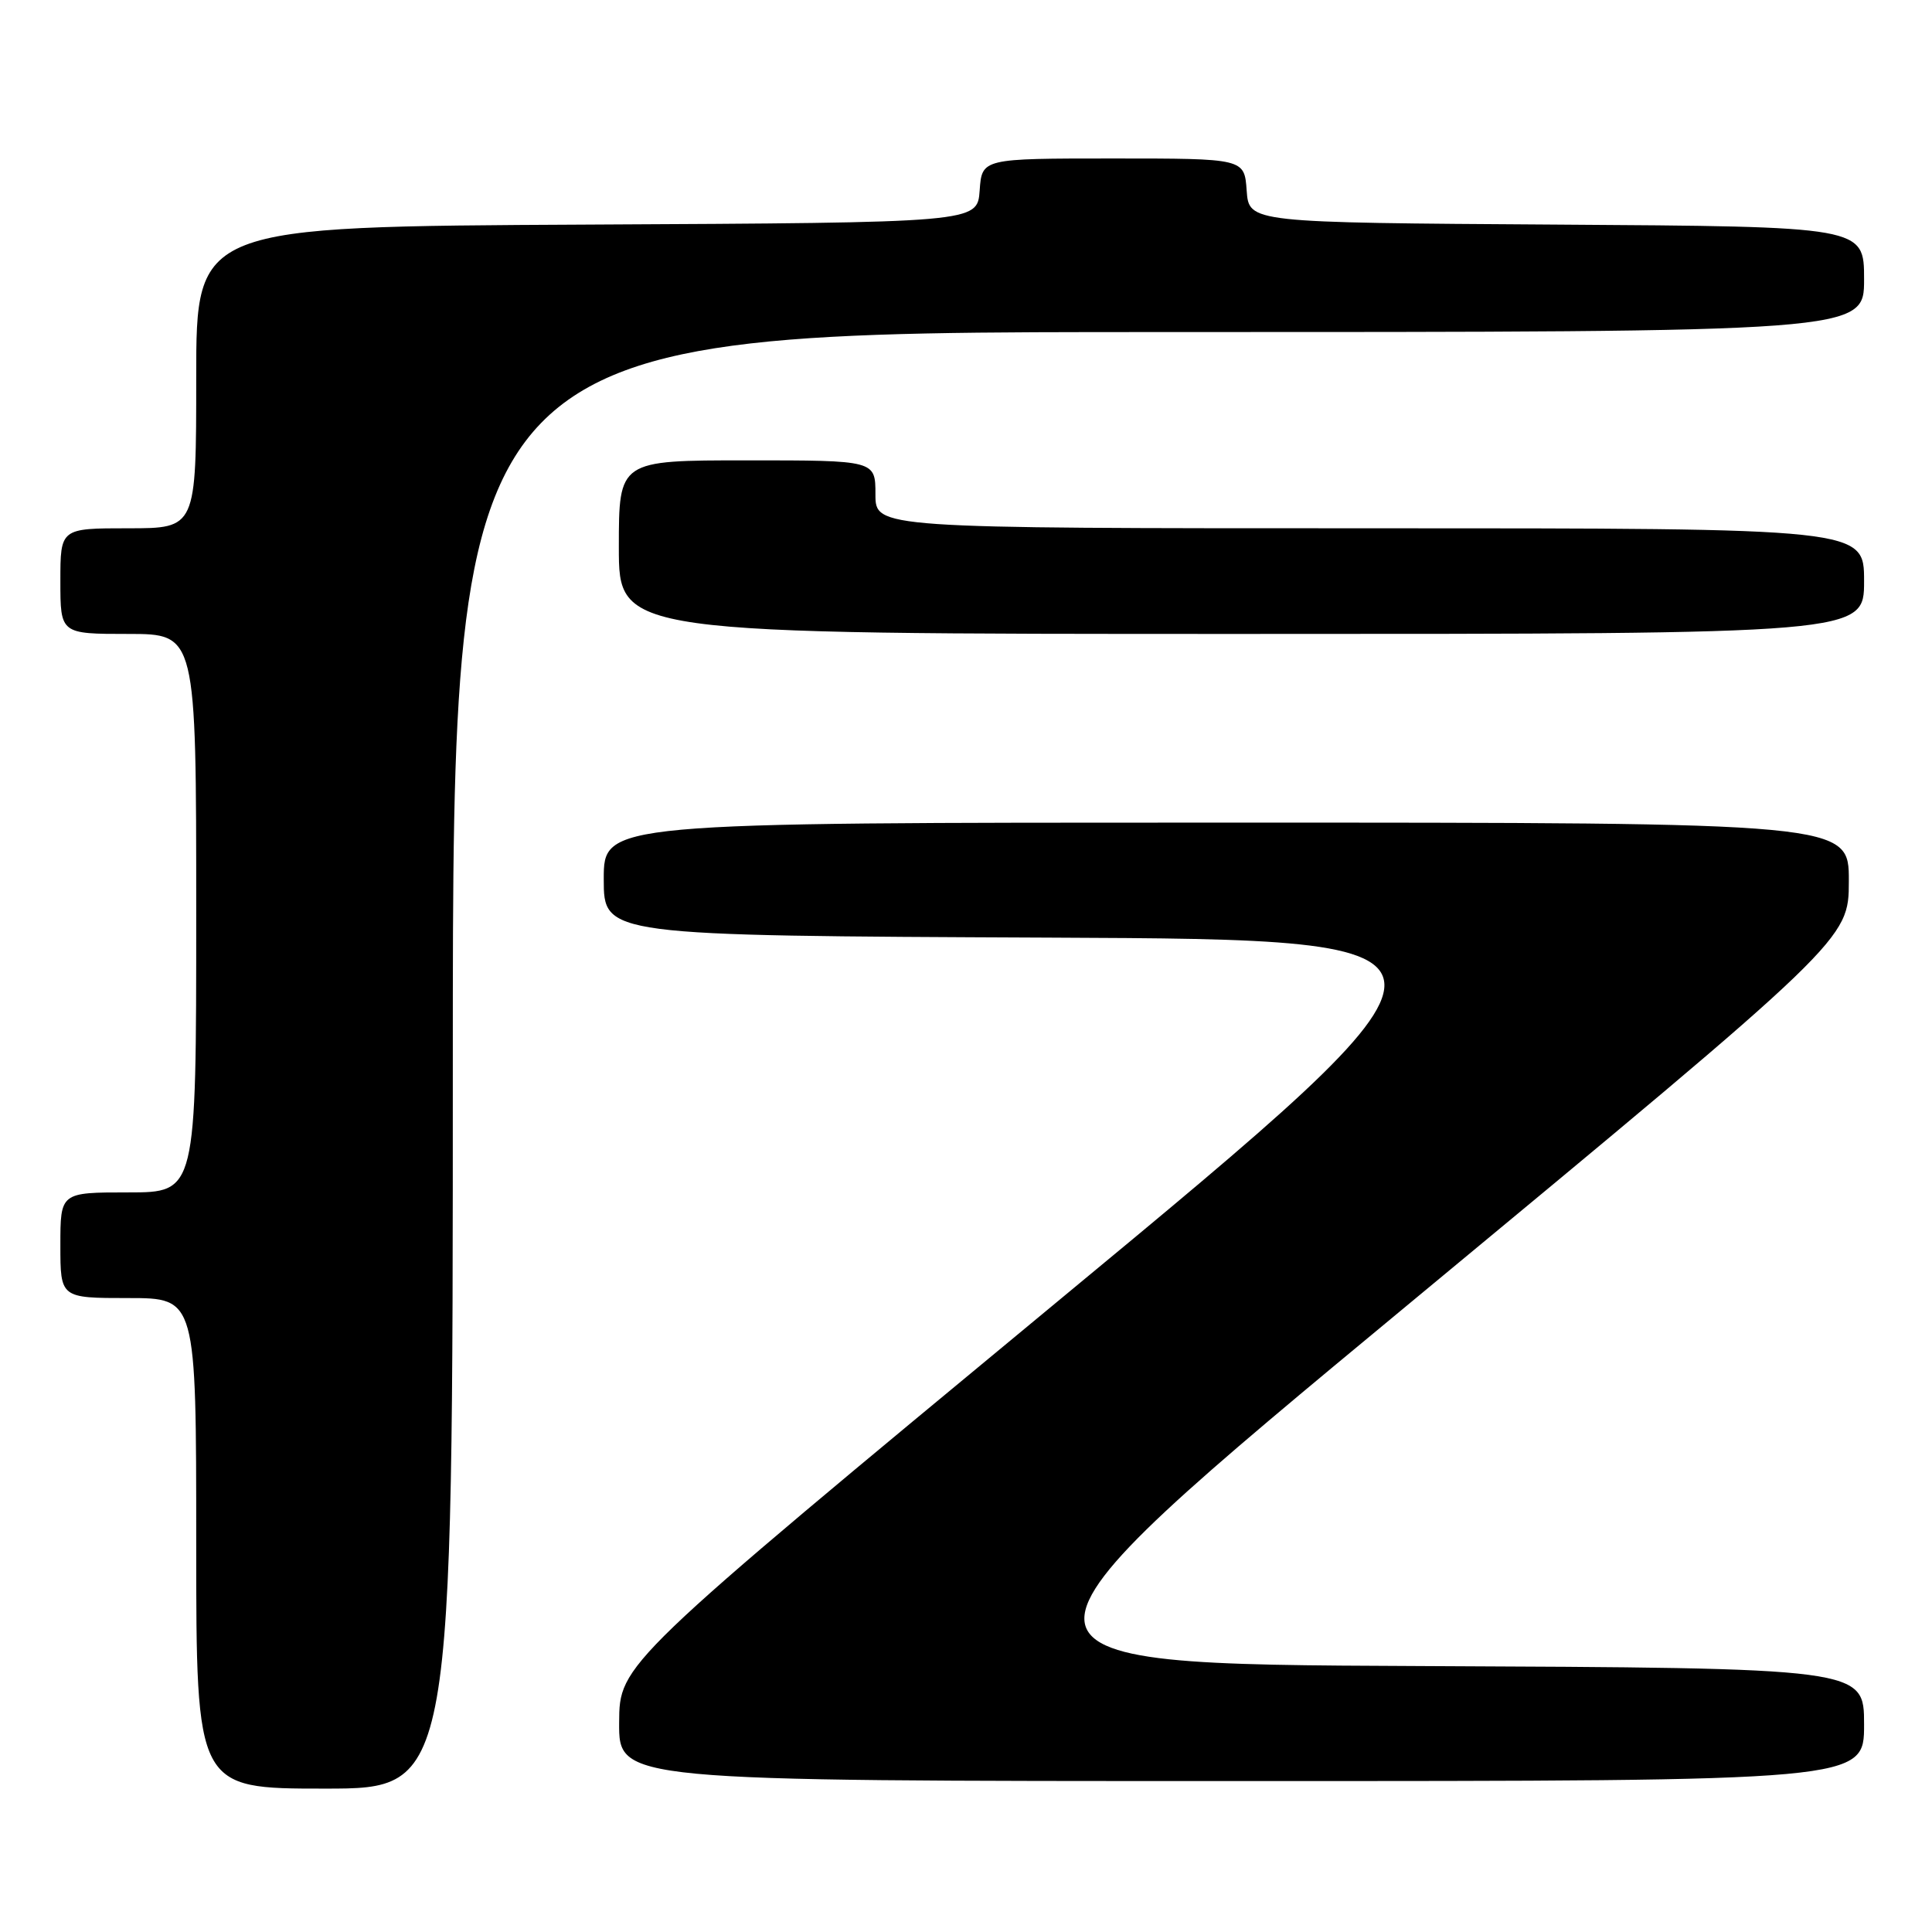 <?xml version="1.0" encoding="UTF-8" standalone="no"?>
<!DOCTYPE svg PUBLIC "-//W3C//DTD SVG 1.1//EN" "http://www.w3.org/Graphics/SVG/1.1/DTD/svg11.dtd" >
<svg xmlns="http://www.w3.org/2000/svg" xmlns:xlink="http://www.w3.org/1999/xlink" version="1.1" viewBox="0 0 256 256">
 <g >
 <path fill="currentColor"
d=" M 60.00 140.50 C 60.00 44.00 60.00 44.00 153.50 44.00 C 247.00 44.00 247.00 44.00 247.00 37.01 C 247.00 30.02 247.00 30.02 206.25 29.76 C 165.50 29.50 165.50 29.50 165.19 25.25 C 164.89 21.00 164.89 21.00 147.50 21.00 C 130.11 21.00 130.11 21.00 129.81 25.25 C 129.50 29.50 129.50 29.50 77.75 29.76 C 26.00 30.02 26.00 30.02 26.00 50.01 C 26.00 70.00 26.00 70.00 17.00 70.00 C 8.00 70.00 8.00 70.00 8.00 77.00 C 8.00 84.00 8.00 84.00 17.00 84.00 C 26.00 84.00 26.00 84.00 26.00 121.00 C 26.00 158.00 26.00 158.00 17.00 158.00 C 8.00 158.00 8.00 158.00 8.00 165.00 C 8.00 172.00 8.00 172.00 17.00 172.00 C 26.00 172.00 26.00 172.00 26.00 204.50 C 26.00 237.00 26.00 237.00 43.00 237.00 C 60.00 237.00 60.00 237.00 60.00 140.50 Z  M 247.00 228.51 C 247.00 221.02 247.00 221.02 188.03 220.76 C 129.07 220.50 129.07 220.50 187.02 172.50 C 244.97 124.50 244.97 124.50 244.98 116.75 C 245.00 109.00 245.00 109.00 162.50 109.00 C 80.00 109.00 80.00 109.00 80.00 116.49 C 80.00 123.98 80.00 123.98 139.03 124.24 C 198.07 124.50 198.07 124.50 140.07 172.50 C 82.08 220.50 82.08 220.50 82.04 228.25 C 82.00 236.00 82.00 236.00 164.50 236.00 C 247.00 236.00 247.00 236.00 247.00 228.51 Z  M 247.00 77.00 C 247.00 70.00 247.00 70.00 181.50 70.00 C 116.00 70.00 116.00 70.00 116.00 65.50 C 116.00 61.00 116.00 61.00 99.00 61.00 C 82.00 61.00 82.00 61.00 82.00 72.50 C 82.00 84.00 82.00 84.00 164.50 84.00 C 247.00 84.00 247.00 84.00 247.00 77.00 Z "/>
</g>
</svg>